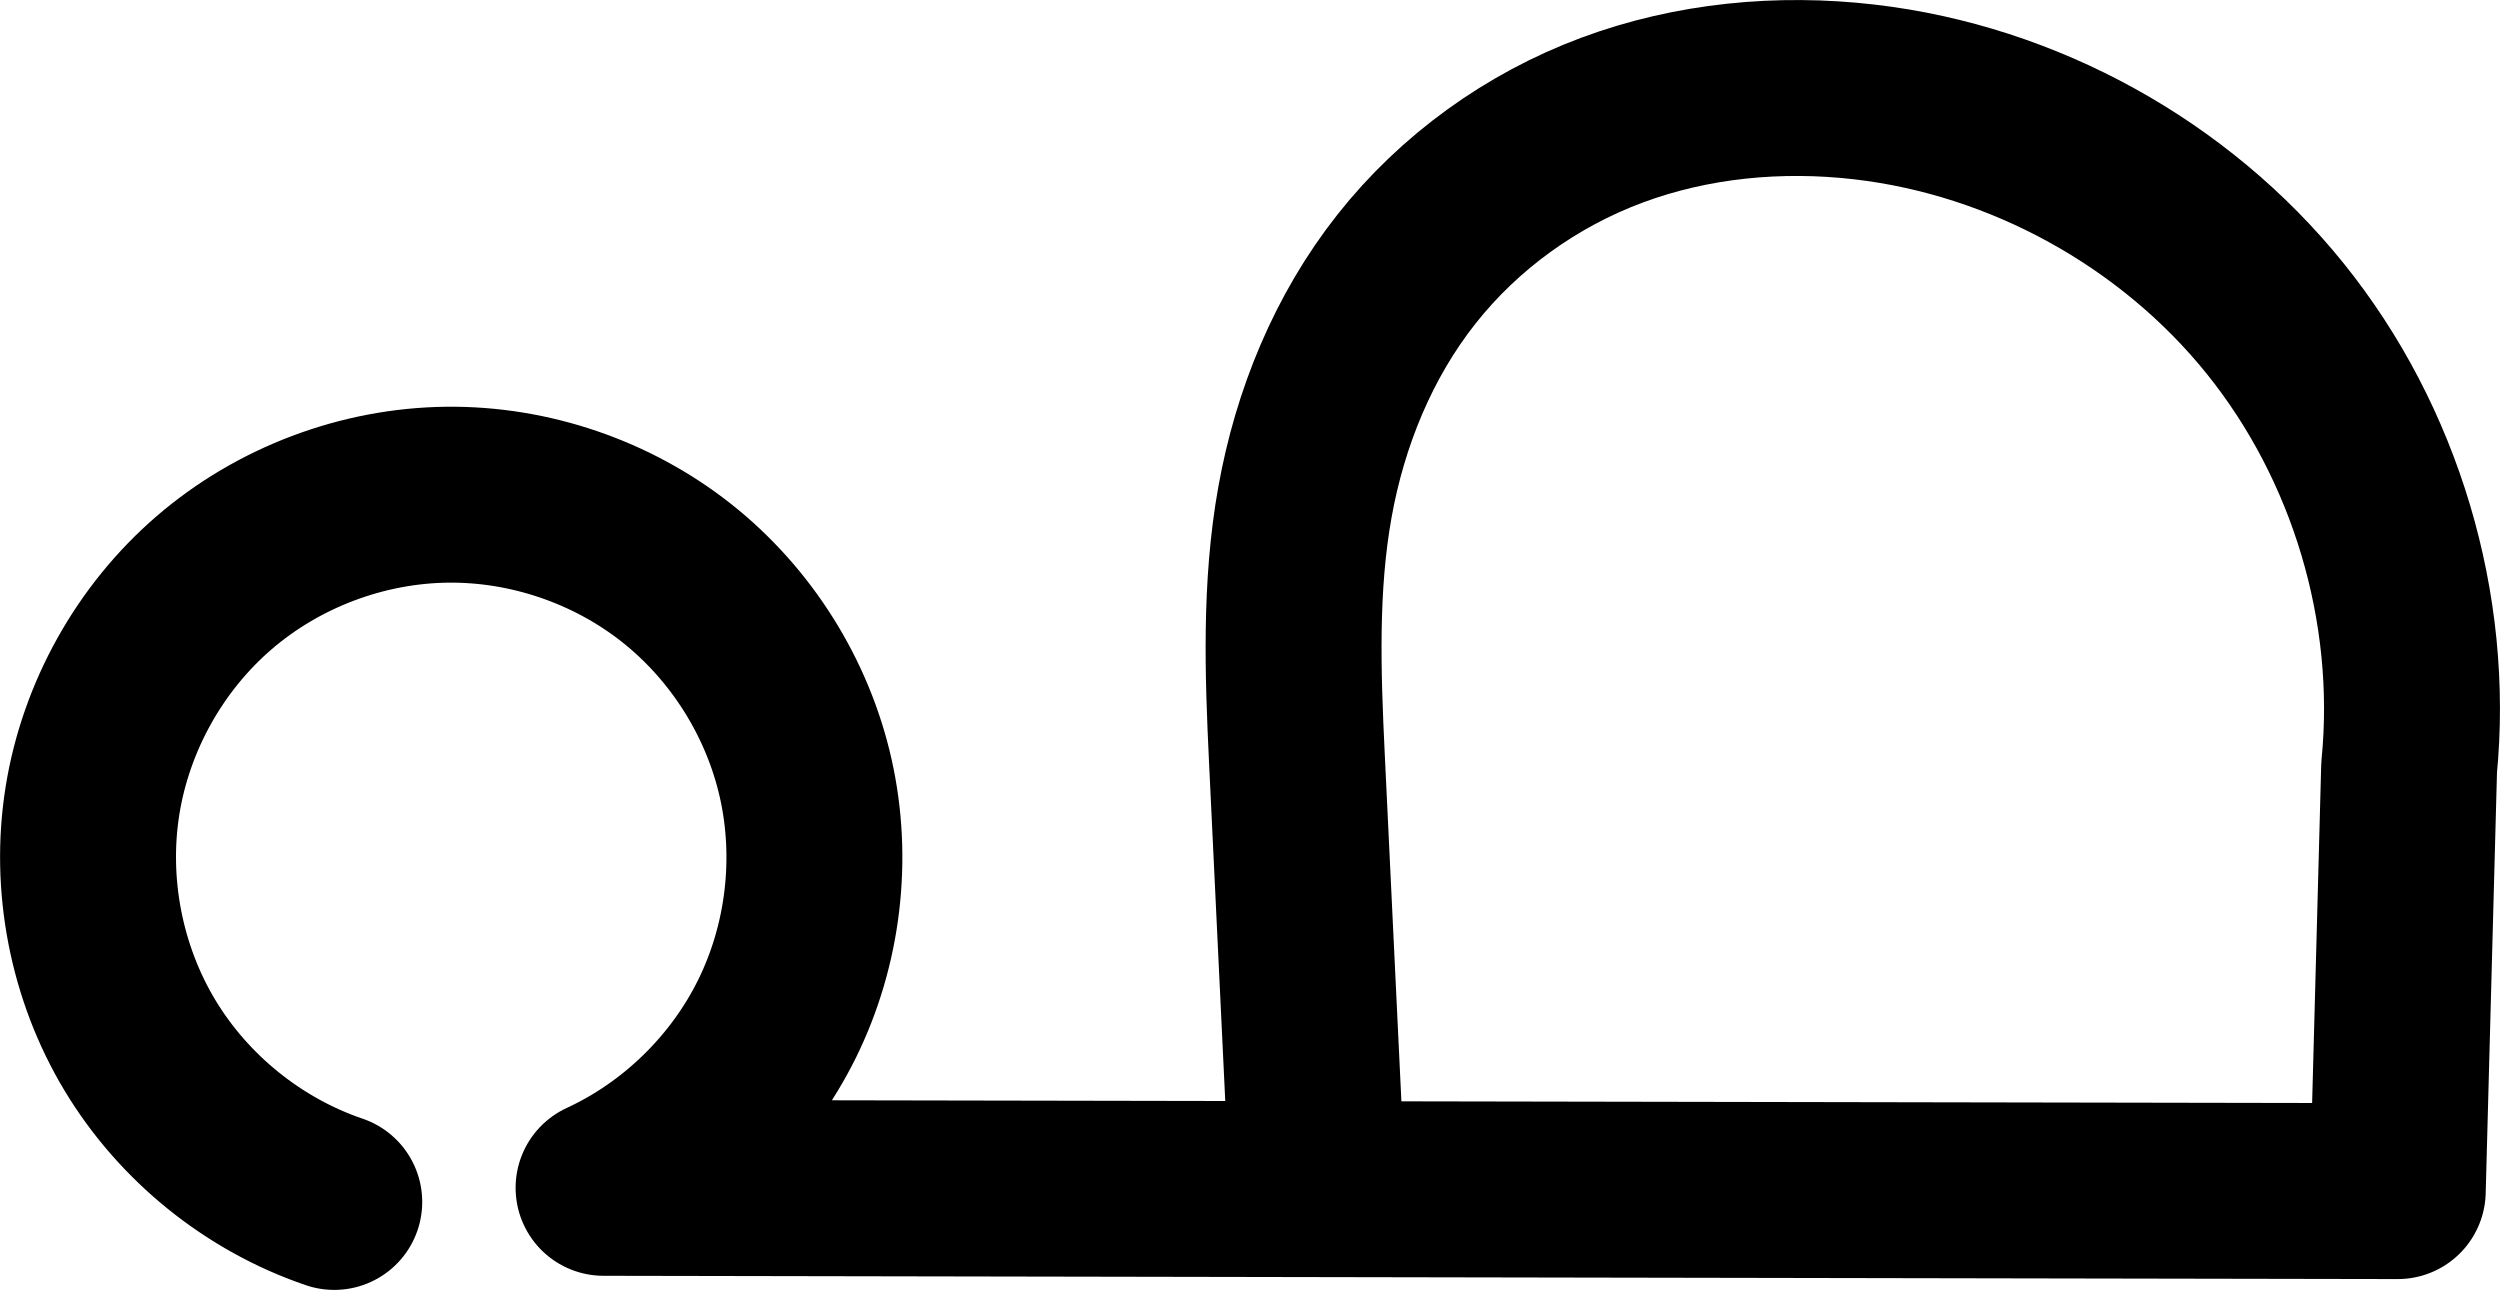 <?xml version="1.0" encoding="UTF-8" standalone="no"?>
<svg
   xmlns:dc="http://purl.org/dc/elements/1.1/"
   xmlns:cc="http://creativecommons.org/ns#"
   xmlns:rdf="http://www.w3.org/1999/02/22-rdf-syntax-ns#"
   xmlns:svg="http://www.w3.org/2000/svg"
   xmlns="http://www.w3.org/2000/svg"
   xmlns:sodipodi="http://sodipodi.sourceforge.net/DTD/sodipodi-0.dtd"
   xmlns:inkscape="http://www.inkscape.org/namespaces/inkscape"
   width="497.386"
   height="256.632"
   id="svg2992"
   version="1.1"
   inkscape:version="1.0.1 (3bc2e813f5, 2020-09-07)"
   sodipodi:docname="ഫ.svg">
  <defs
     id="defs5498">
    <inkscape:path-effect
       effect="spiro"
       id="path-effect4148"
       is_visible="true"
       lpeversion="0" />
    <inkscape:path-effect
       effect="spiro"
       id="path-effect4141-5"
       is_visible="true"
       lpeversion="0" />
    <inkscape:path-effect
       effect="spiro"
       id="path-effect4141-5-7"
       is_visible="true"
       lpeversion="0" />
    <inkscape:path-effect
       effect="spiro"
       id="path-effect4141-5-7-0"
       is_visible="true"
       lpeversion="0" />
    <inkscape:path-effect
       effect="spiro"
       id="path-effect4141-5-7-0-7"
       is_visible="true"
       lpeversion="0" />
    <inkscape:path-effect
       effect="spiro"
       id="path-effect4141-5-7-0-7-0"
       is_visible="true"
       lpeversion="0" />
    <inkscape:path-effect
       effect="spiro"
       id="path-effect4141-5-7-0-7-1"
       is_visible="true"
       lpeversion="0" />
    <inkscape:path-effect
       effect="spiro"
       id="path-effect4141-5-7-0-7-9"
       is_visible="true"
       lpeversion="0" />
    <inkscape:path-effect
       effect="spiro"
       id="path-effect4141-5-7-0-7-8"
       is_visible="true"
       lpeversion="0" />
    <inkscape:path-effect
       effect="spiro"
       id="path-effect4141-5-7-0-7-8-2"
       is_visible="true"
       lpeversion="0" />
    <inkscape:path-effect
       effect="spiro"
       id="path-effect4141-5-7-0-7-4"
       is_visible="true"
       lpeversion="0" />
    <inkscape:path-effect
       effect="spiro"
       id="path-effect4141-5-7-0-7-4-2"
       is_visible="true"
       lpeversion="0" />
    <inkscape:path-effect
       effect="spiro"
       id="path-effect4141-5-7-0-7-8-7"
       is_visible="true"
       lpeversion="0" />
    <inkscape:path-effect
       effect="spiro"
       id="path-effect4141-5-7-0-7-8-7-5"
       is_visible="true"
       lpeversion="0" />
    <inkscape:path-effect
       effect="spiro"
       id="path-effect4141-5-7-0-7-03"
       is_visible="true"
       lpeversion="0" />
    <inkscape:path-effect
       effect="spiro"
       id="path-effect4141-5-7-0-7-8-4"
       is_visible="true"
       lpeversion="0" />
  </defs>
  <sodipodi:namedview
     inkscape:window-height="1015"
     inkscape:window-width="1920"
     inkscape:pageshadow="2"
     inkscape:pageopacity="0.0"
     borderopacity="1.0"
     bordercolor="#666666"
     pagecolor="#ffffff"
     id="base"
     showgrid="true"
     showguides="true"
     inkscape:guide-bbox="true"
     inkscape:zoom="0.227"
     inkscape:cx="470.91529"
     inkscape:cy="738.12145"
     inkscape:window-x="0"
     inkscape:window-y="0"
     inkscape:current-layer="layer1"
     inkscape:window-maximized="1"
     inkscape:document-rotation="0">
    <sodipodi:guide
       orientation="horizontal"
       position="-755.545,-367.367"
       id="guide5596" />
    <inkscape:grid
       type="xygrid"
       id="grid3769"
       empspacing="3"
       visible="true"
       enabled="true"
       snapvisiblegridlinesonly="true"
       spacingx="4"
       units="px"
       dotted="true"
       spacingy="4"
       originx="-755.545"
       originy="-824" />
    <sodipodi:guide
       orientation="0,1"
       position="-1795.545,632.633"
       id="guide2985" />
    <sodipodi:guide
       position="-1292.99,-1090.715"
       orientation="0,1"
       id="guide4195" />
  </sodipodi:namedview>
  <g
     inkscape:label="Layer 1"
     inkscape:groupmode="layer"
     id="layer1"
     transform="translate(-755.545,224)">
    <path
       style="fill:none;fill-rule:evenodd;stroke:#000000;stroke-width:35;stroke-linecap:round;stroke-linejoin:round;stroke-miterlimit:4;stroke-dasharray:none;stroke-opacity:1"
       d="m 822.046,15.133 c -15.986,-5.437 -29.929,-16.672 -38.642,-31.136 -8.712,-14.464 -12.125,-32.042 -9.458,-48.715 2.667,-16.673 11.394,-32.31 24.184,-43.333 12.79,-11.024 29.543,-17.348 46.427,-17.527 16.38,-0.173 32.765,5.427 45.612,15.591 12.847,10.164 22.067,24.82 25.668,40.801 3.6,15.981 1.556,33.175 -5.691,47.866 -7.247,14.691 -19.647,26.777 -34.519,33.645 l 356.962,0.652 2.263,-84.277 c 3.124,-31.727 -6.671,-64.537 -26.677,-89.358 -20.006,-24.821 -49.989,-41.36 -81.655,-45.044 -16.919,-1.968 -34.35,-0.326 -50.31,5.623 -15.96,5.949 -30.294,16.26 -40.851,29.627 -10.557,13.367 -17.192,29.607 -20.193,46.373 -3.002,16.767 -2.413,33.943 -1.597,50.956 l 3.611,75.362"
       id="path4139-0-3-5-0"
       inkscape:path-effect="#path-effect4141-5-7-0-7"
       inkscape:original-d="m 822.04551,15.132683 c 0,0 -24.96519,-139.216453 22.51158,-140.711543 47.09614,-1.4831 31.06936,137.901818 31.06936,137.901818 118.98535,1.007 237.97395,0.69464 356.96205,0.652325 l 2.2628,-84.276924 c -5.2689,-123.839689 -50.7957,-133.619429 -108.3326,-134.402439 -58.0516,-0.79001 -117.0008,56.79341 -112.9513,132.579964 l 3.6113,75.3615038"
       inkscape:connector-curvature="0"
       sodipodi:nodetypes="cacccacc" />
  </g>
</svg>
